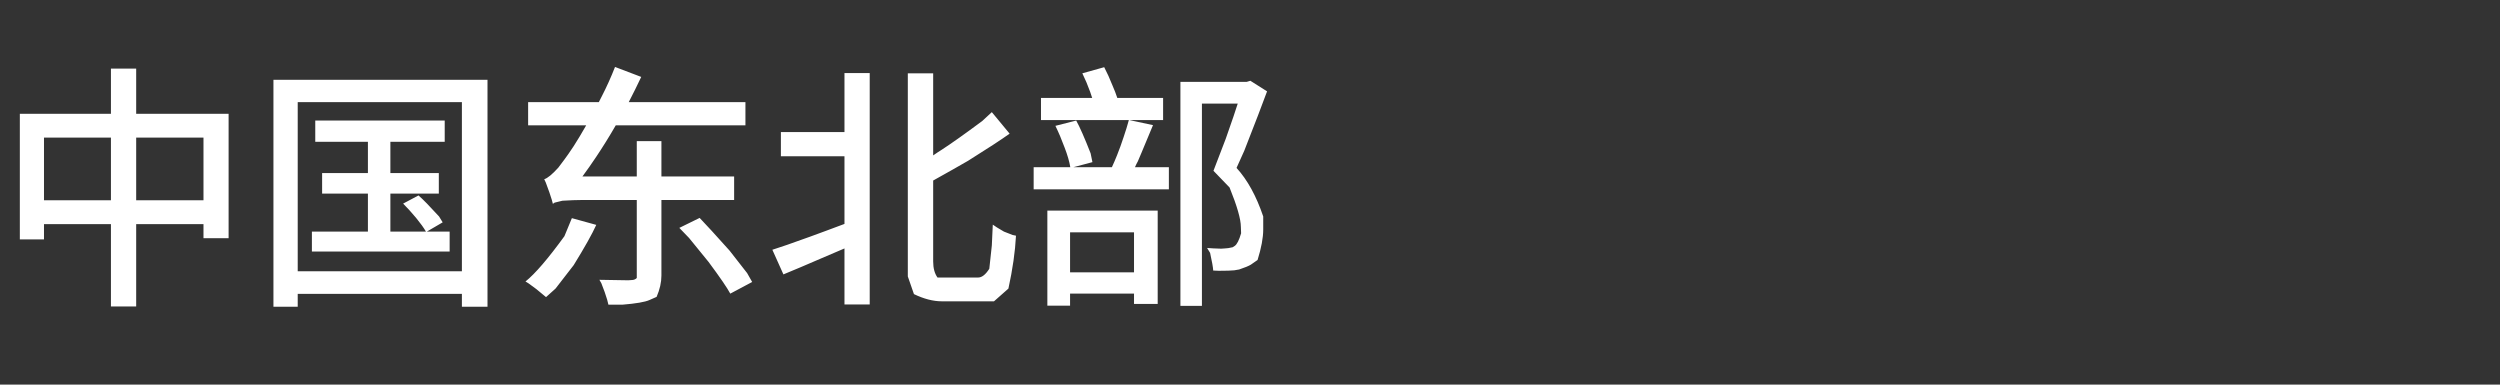 <?xml version="1.0" ?>
<svg xmlns="http://www.w3.org/2000/svg" xmlns:ns1="http://sodipodi.sourceforge.net/DTD/sodipodi-0.dtd" xmlns:ns2="http://www.inkscape.org/namespaces/inkscape" version="1.1" width="208" height="32" viewBox="0,0,208,32" id="svg7" ns1:docname="00c95ac94003e3d169a1ff0f27044c52.svg" ns2:version="1.4.2 (f4327f4, 2025-05-13)">
  <rect x="0" y="0" width="208" height="32" fill="#333333" stroke="none"/>
  <defs id="defs7"/>
  <ns1:namedview id="namedview7" pagecolor="#505050" bordercolor="#eeeeee" borderopacity="1" ns2:showpageshadow="0" ns2:pageopacity="0" ns2:pagecheckerboard="0" ns2:deskcolor="#505050" ns2:zoom="6.0274054" ns2:cx="121.86006" ns2:cy="18.498839" ns2:window-width="1920" ns2:window-height="945" ns2:window-x="-9" ns2:window-y="40" ns2:window-maximized="1" ns2:current-layer="svg7"/>
  <g transform="translate(-240,-164)" id="g7">
    <g data-paper-data="{&quot;isPaintingLayer&quot;:true}" fill-rule="nonzero" stroke="none" stroke-linecap="butt" stroke-linejoin="miter" stroke-miterlimit="10" stroke-dasharray="" stroke-dashoffset="0" style="mix-blend-mode: normal" id="g6">
      <path d="M240,196v-32h208v32z" fill="none" stroke-width="0" id="path1"/>
    </g>
  </g>
  <path d="M 1.65 9.47 L 9.23 9.47 L 9.23 5.71 L 11.33 5.71 L 11.33 9.47 L 19.02 9.47 L 19.02 19.82 L 16.93 19.82 L 16.93 18.65 L 11.33 18.65 L 11.33 25.50 L 9.23 25.50 L 9.23 18.65 L 3.66 18.65 L 3.66 19.92 L 1.65 19.92 Z M 11.33 11.45 L 11.33 16.66 L 16.93 16.66 L 16.93 11.45 Z M 9.23 11.45 L 3.66 11.45 L 3.66 16.66 L 9.23 16.66 Z M 22.75 6.64 L 40.56 6.64 L 40.56 25.52 L 38.43 25.52 L 38.43 24.45 L 24.77 24.45 L 24.77 25.52 L 22.75 25.52 Z M 38.43 22.57 L 38.43 8.50 L 24.77 8.50 L 24.77 22.57 Z M 26.23 10.03 L 37.00 10.03 L 37.00 11.80 L 32.48 11.80 L 32.48 14.40 L 36.51 14.40 L 36.51 16.11 L 32.48 16.11 L 32.48 19.27 L 35.44 19.27 Q 35.17 18.80 34.62 18.13 Q 34.07 17.47 33.54 16.94 L 34.82 16.26 Q 35.38 16.75 36.53 18.01 Q 36.53 18.01 36.83 18.50 L 35.51 19.27 L 37.41 19.27 L 37.41 20.93 L 25.95 20.93 L 25.95 19.27 L 30.61 19.27 L 30.61 16.11 L 26.80 16.11 L 26.80 14.40 L 30.61 14.40 L 30.61 11.80 L 26.23 11.80 Z M 46.00 16.96 Q 45.96 16.75 45.71 16.01 Q 45.71 16.01 45.41 15.19 Q 45.41 15.19 45.28 14.91 Q 45.69 14.79 46.45 13.95 Q 46.45 13.95 46.96 13.27 Q 47.22 12.93 47.73 12.16 Q 48.20 11.43 48.77 10.43 L 43.94 10.43 L 43.94 8.50 L 49.82 8.50 Q 49.93 8.28 50.05 8.05 Q 50.68 6.83 51.17 5.57 L 53.35 6.40 Q 52.86 7.44 52.31 8.50 L 62.02 8.50 L 62.02 10.43 L 51.23 10.43 Q 50.44 11.80 49.61 13.04 Q 49.03 13.91 48.46 14.68 L 52.98 14.68 L 52.98 11.74 L 55.03 11.74 L 55.03 14.68 L 61.08 14.68 L 61.08 16.64 L 55.03 16.64 L 55.03 22.93 Q 55.03 23.77 54.63 24.70 Q 54.63 24.70 54.04 24.96 Q 53.49 25.21 51.78 25.35 Q 51.78 25.35 50.62 25.35 Q 50.57 25.05 50.31 24.30 Q 50.31 24.30 50.03 23.56 Q 50.03 23.56 49.87 23.28 Q 50.74 23.30 52.27 23.32 Q 52.27 23.32 52.55 23.30 Q 52.81 23.30 52.98 23.13 Q 52.98 23.13 52.98 22.91 L 52.98 16.64 L 48.42 16.64 Q 47.79 16.64 46.79 16.70 Q 46.79 16.70 46.14 16.86 Q 46.14 16.86 46.00 16.96 Z M 47.58 18.15 L 49.61 18.71 Q 49.10 19.84 47.73 22.06 Q 47.73 22.06 46.22 24.01 Q 46.22 24.01 45.43 24.72 Q 45.24 24.56 44.62 24.05 Q 44.62 24.05 43.98 23.58 Q 43.98 23.58 43.72 23.42 Q 44.92 22.46 46.96 19.65 Q 46.96 19.65 47.58 18.15 Z M 56.52 18.96 L 58.21 18.13 Q 58.99 18.94 60.70 20.85 Q 60.70 20.85 62.16 22.72 Q 62.16 22.72 62.58 23.46 L 60.76 24.43 Q 60.37 23.70 58.95 21.79 Q 58.95 21.79 57.33 19.80 Q 57.33 19.80 56.52 18.96 Z M 75.53 6.10 L 77.64 6.10 L 77.64 12.93 Q 77.98 12.69 78.35 12.46 Q 79.54 11.69 81.72 10.07 Q 81.72 10.07 82.52 9.33 L 84.00 11.12 Q 82.97 11.86 80.54 13.38 Q 80.54 13.38 79.28 14.10 Q 78.45 14.57 77.64 15.02 L 77.64 21.75 Q 77.64 22.59 78.00 23.09 Q 78.00 23.09 78.65 23.09 L 81.38 23.09 Q 81.85 23.09 82.31 22.36 Q 82.31 22.36 82.52 20.42 Q 82.52 20.42 82.60 18.69 Q 82.85 18.88 83.53 19.27 Q 83.53 19.27 84.25 19.55 Q 84.25 19.55 84.53 19.61 Q 84.43 21.59 83.90 24.01 Q 83.90 24.01 82.70 25.07 Q 82.70 25.07 81.56 25.07 L 78.37 25.07 Q 77.28 25.07 76.04 24.47 Q 76.04 24.47 75.53 23.00 Q 75.53 23.00 75.53 21.71 Z M 64.97 10.99 L 70.26 10.99 L 70.26 6.08 L 72.36 6.08 L 72.36 25.33 L 70.26 25.33 L 70.26 20.67 Q 69.28 21.10 68.25 21.53 Q 66.57 22.26 65.18 22.83 L 64.26 20.78 Q 65.14 20.51 67.40 19.69 Q 67.40 19.69 68.68 19.22 Q 69.47 18.92 70.26 18.63 L 70.26 13.00 L 64.97 13.00 Z M 98.21 6.81 L 103.73 6.81 L 104.03 6.72 L 105.42 7.60 Q 104.87 9.11 103.52 12.55 Q 103.52 12.55 102.88 13.97 Q 104.24 15.46 105.10 18.01 Q 105.10 18.01 105.10 19.10 Q 105.10 20.12 104.63 21.63 Q 104.63 21.63 104.07 22.02 Q 103.79 22.19 103.10 22.42 Q 103.10 22.42 102.69 22.49 Q 102.32 22.53 101.41 22.53 Q 101.41 22.53 100.94 22.51 Q 100.92 22.12 100.68 21.04 Q 100.68 21.04 100.43 20.63 Q 100.86 20.67 101.60 20.69 Q 101.60 20.69 101.90 20.67 Q 102.14 20.67 102.56 20.57 Q 102.56 20.57 102.73 20.46 Q 103.01 20.27 103.26 19.41 Q 103.26 19.41 103.24 18.88 Q 103.24 17.92 102.30 15.60 Q 102.30 15.60 100.96 14.21 Q 101.28 13.40 101.98 11.55 Q 101.98 11.55 102.63 9.68 Q 102.63 9.68 102.90 8.86 Q 102.94 8.75 102.98 8.62 L 100.00 8.62 L 100.00 25.45 L 98.21 25.45 Z M 87.14 17.52 L 96.32 17.52 L 96.32 25.29 L 94.35 25.29 L 94.35 24.43 L 89.03 24.43 L 89.03 25.43 L 87.14 25.43 Z M 86.61 8.15 L 90.87 8.15 Q 90.78 7.91 90.70 7.64 Q 90.40 6.81 90.05 6.10 L 91.87 5.59 Q 92.23 6.28 92.55 7.09 Q 92.81 7.68 92.96 8.15 L 96.77 8.15 L 96.77 9.99 L 93.96 9.99 L 95.93 10.41 Q 95.63 11.16 94.98 12.69 Q 94.98 12.69 94.67 13.42 Q 94.53 13.67 94.43 13.91 L 97.25 13.91 L 97.25 15.75 L 86.00 15.75 L 86.00 13.91 L 89.05 13.91 Q 88.93 13.20 88.58 12.29 Q 88.22 11.31 87.81 10.47 L 89.54 10.03 Q 89.99 10.84 90.74 12.76 Q 90.74 12.76 90.89 13.49 L 89.31 13.91 L 92.51 13.91 Q 92.72 13.46 92.94 12.91 Q 93.24 12.16 93.49 11.39 Q 93.75 10.63 93.92 9.99 L 86.61 9.99 Z M 94.35 22.66 L 94.35 19.33 L 89.03 19.33 L 89.03 22.66 Z" xml:space="preserve" style="font-weight:613;font-size:21.333px;line-height:1.2;font-family:'Dream Han Sans SC';-inkscape-font-specification:'Dream Han Sans SC weight=613';text-align:start;writing-mode:lr-tb;direction:ltr;text-anchor:start;fill:#ffffff" id="text7" data-original-text="中国东北部" data-original-element="text"/>
</svg>